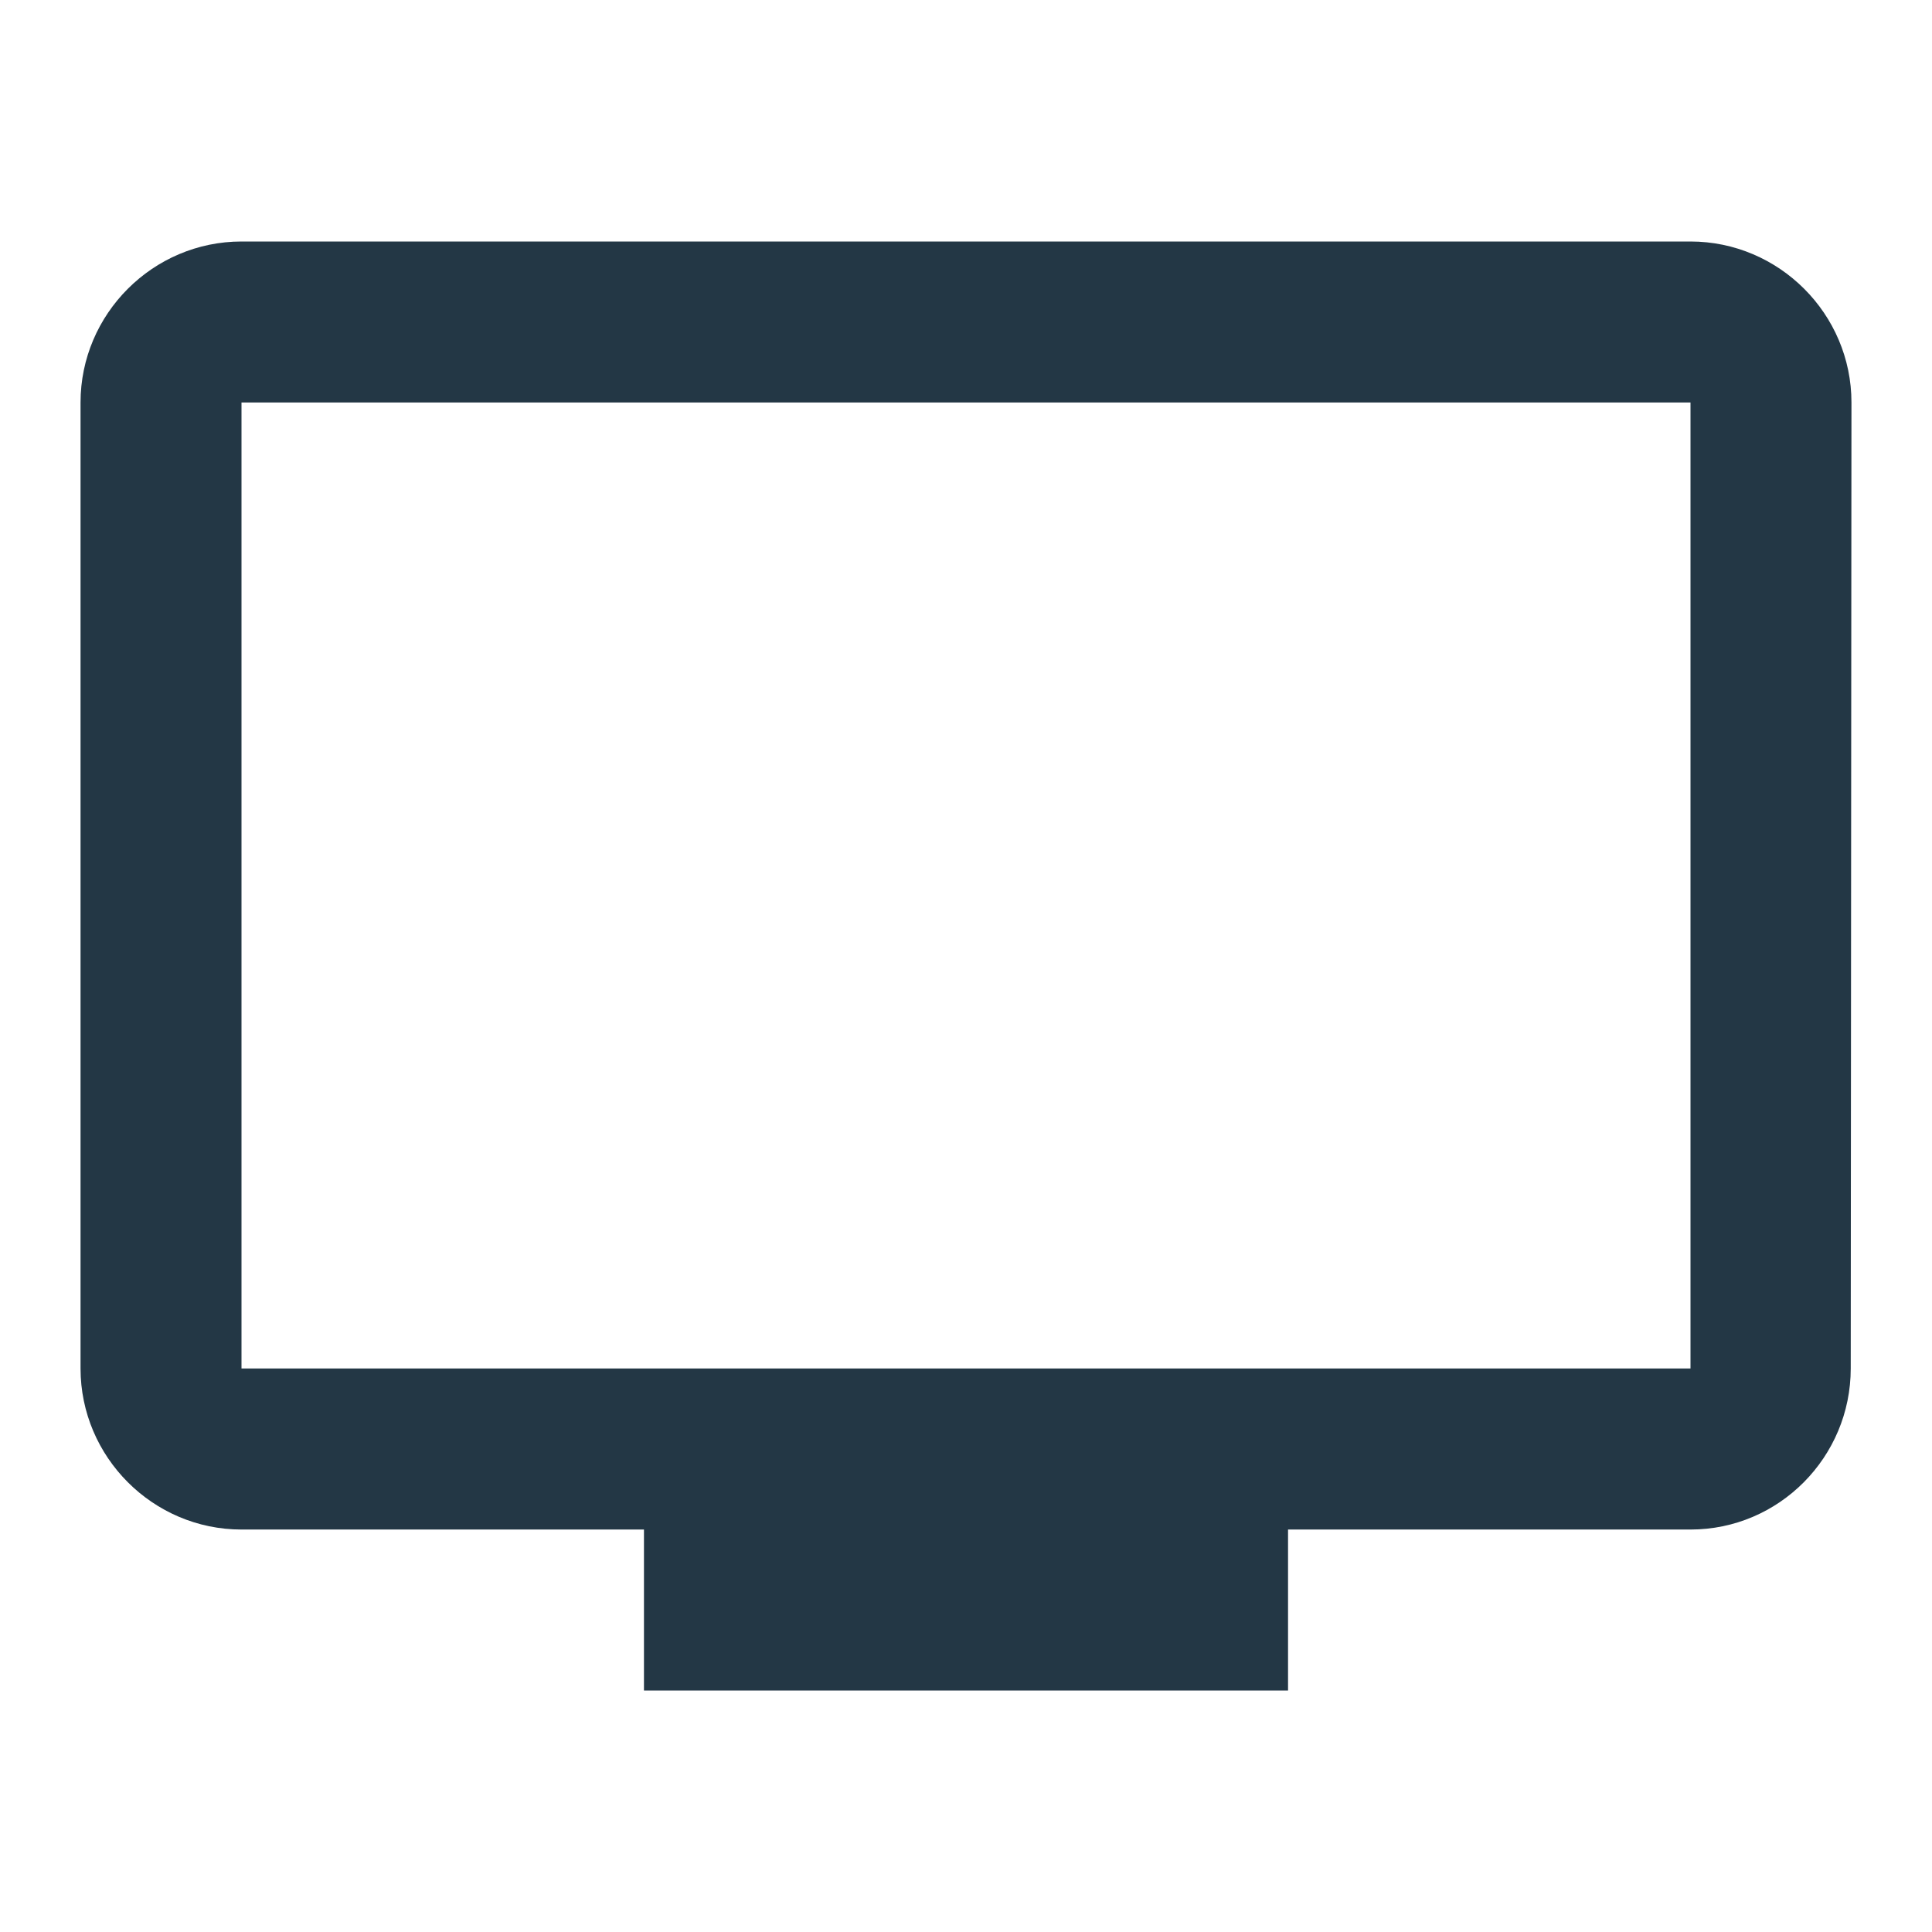<?xml version="1.0" encoding="UTF-8"?>
<svg width="16px" height="16px" viewBox="0 0 16 16" version="1.1" xmlns="http://www.w3.org/2000/svg" xmlns:xlink="http://www.w3.org/1999/xlink">
    <title>Icons/Hardware/tv</title>
    <defs>
        <path d="M14,2 L2,2 C1.267,2 0.667,2.6 0.667,3.333 L0.667,11.333 C0.667,12.067 1.267,12.667 2,12.667 L5.333,12.667 L5.333,14 L10.667,14 L10.667,12.667 L14,12.667 C14.733,12.667 15.327,12.067 15.327,11.333 L15.333,3.333 C15.333,2.6 14.733,2 14,2 Z M14,11.333 L2,11.333 L2,3.333 L14,3.333 L14,11.333 Z" id="path-1"></path>
    </defs>
    <g id="Icons/Hardware/tv" stroke="none" stroke-width="1" fill="none" fill-rule="evenodd">
        <mask id="mask-2" fill="white">
            <use xlink:href="#path-1"></use>
        </mask>
        <use id="Icons/Hardware/ic_tv_24px" fill="#233745" fill-rule="nonzero" xlink:href="#path-1"></use>
    </g>
</svg>